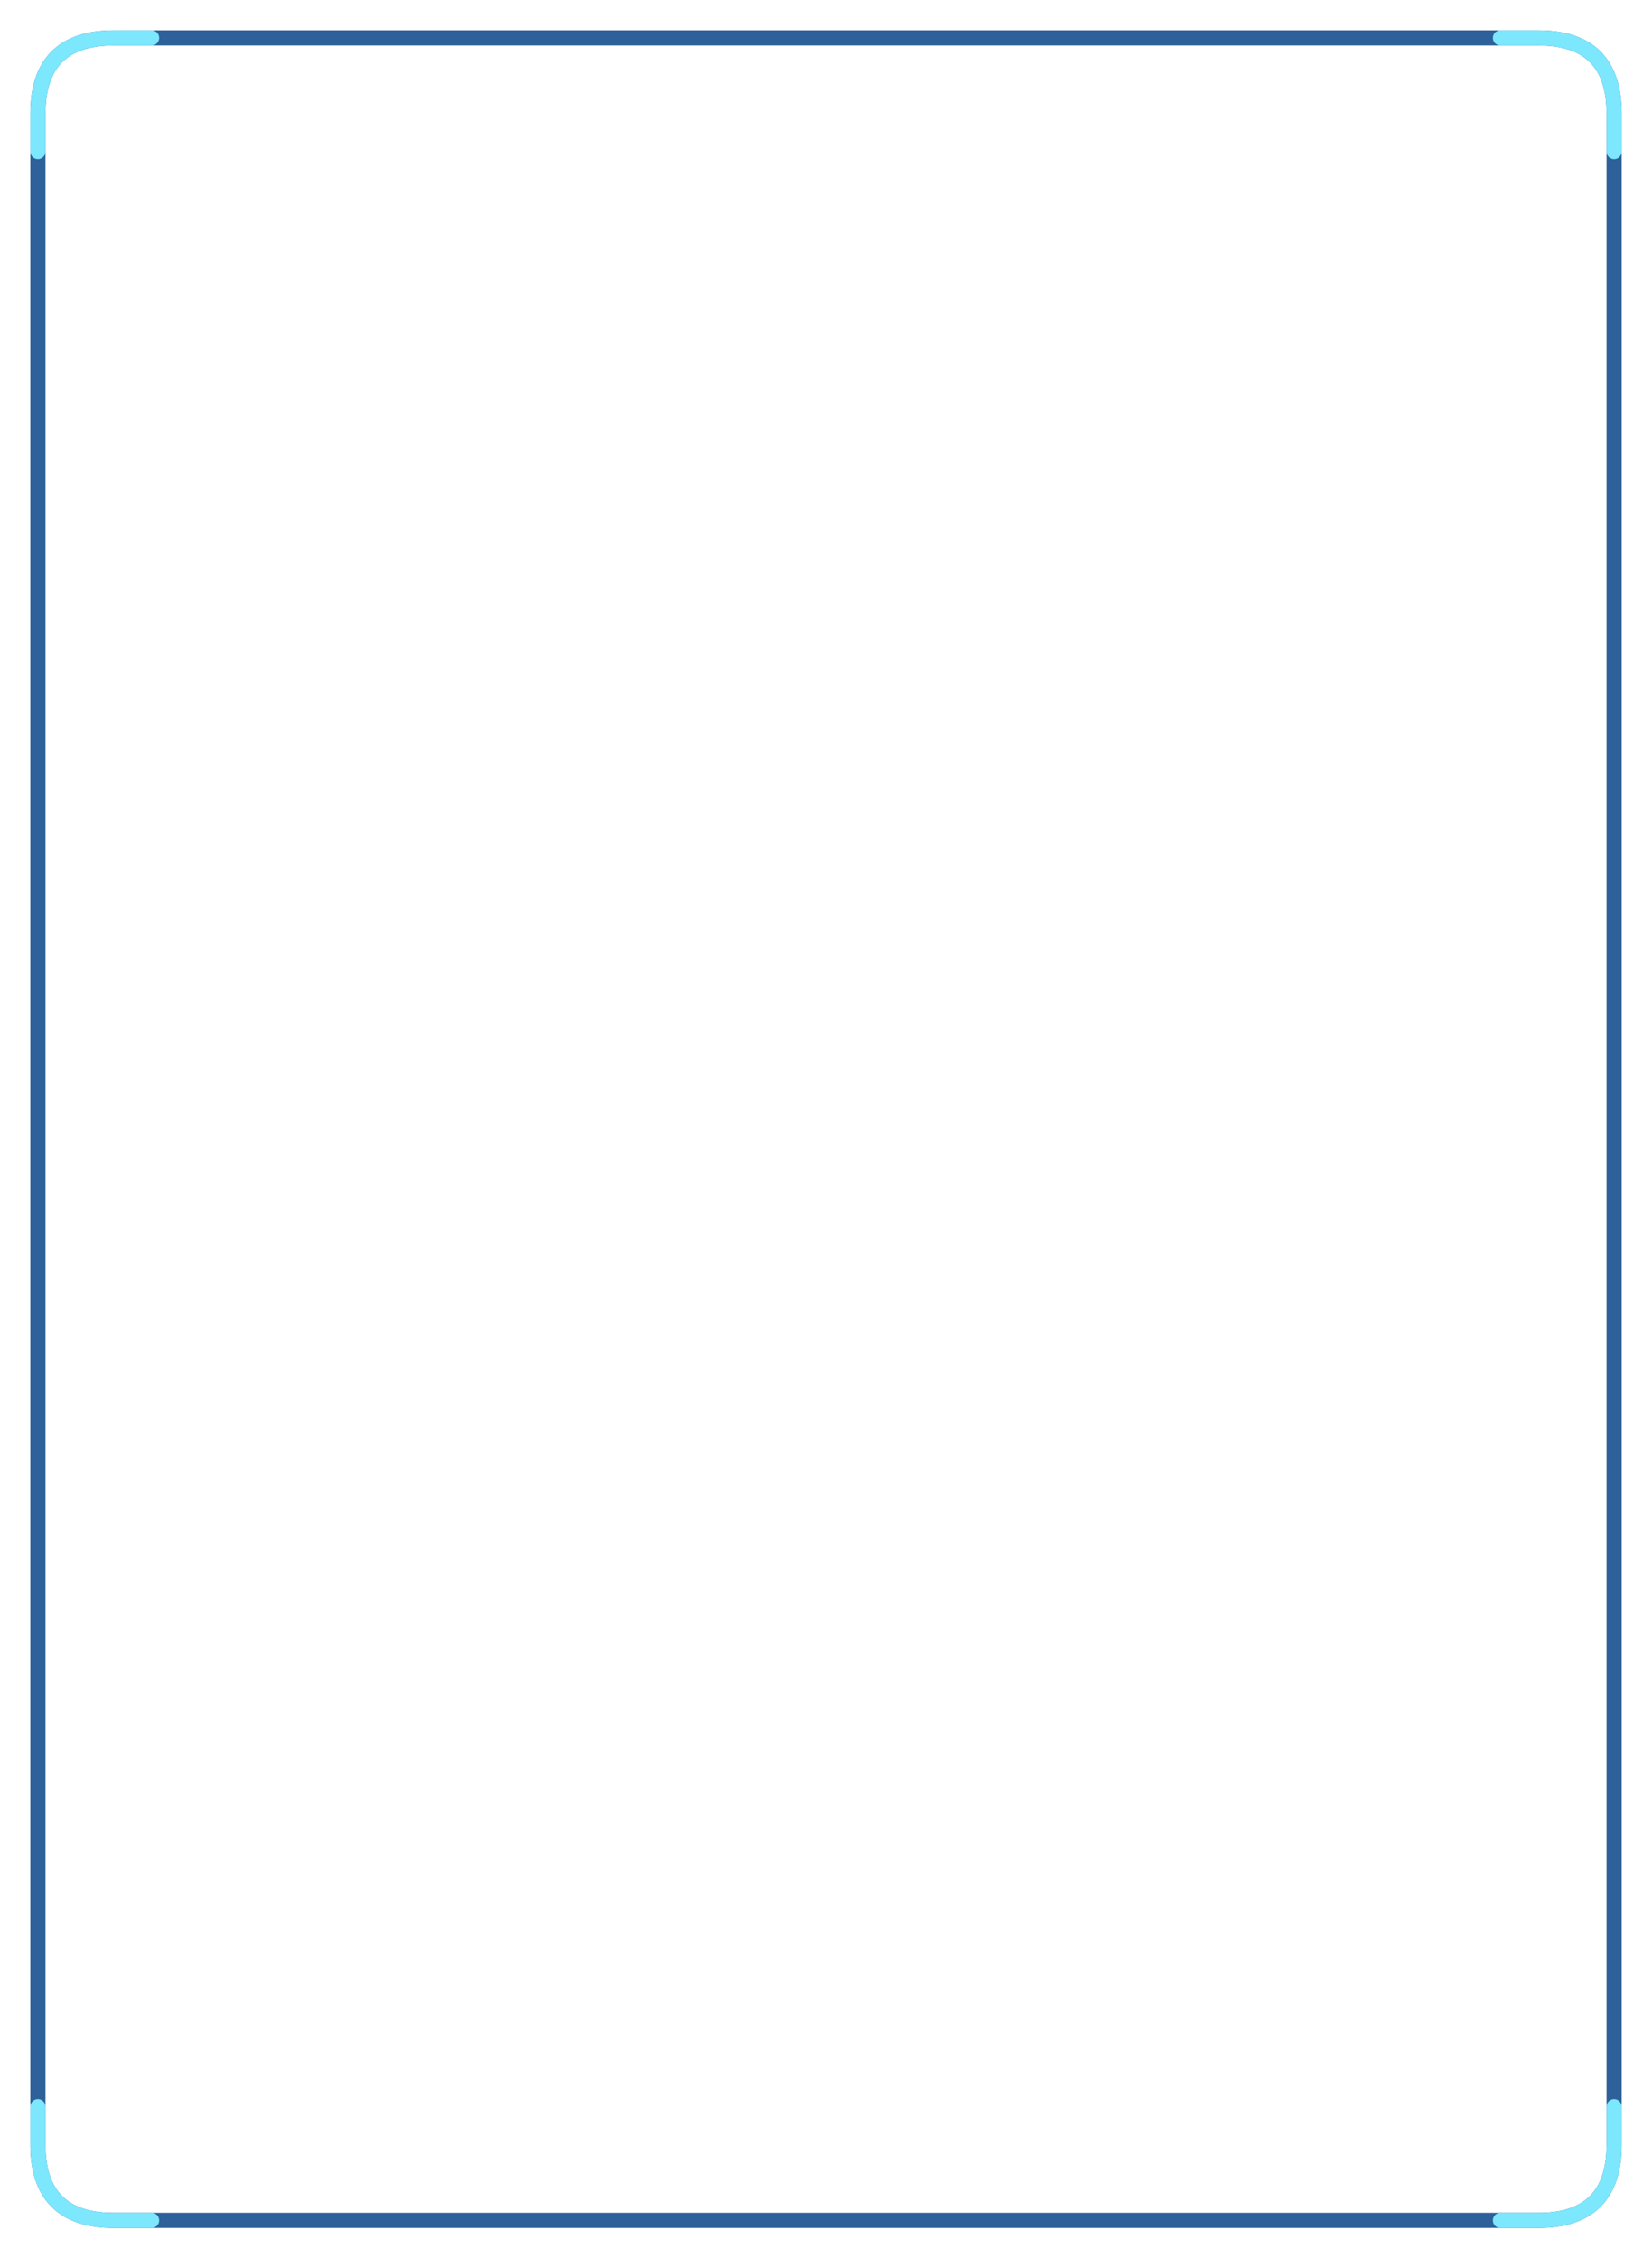 <svg xmlns="http://www.w3.org/2000/svg" width="218" height="298" >
    <defs>
        <filter id="borderr-box-12-filterId-1603974184534" height="150%" width="150%" x="-25%" y="-25%">
            <feMorphology operator="dilate" radius="1" in="SourceAlpha" result="thicken"></feMorphology>
            <feGaussianBlur in="thicken" stdDeviation="2" result="blurred"></feGaussianBlur>
            <feFlood flood-color="rgba(124,231,253,0.7)" result="glowColor">
                <animate attributeName="flood-color" values="
              rgba(124,231,253,0.7);
              rgba(124,231,253,0.3);
              rgba(124,231,253,0.7);
            " dur="3s" begin="0s" repeatCount="indefinite"></animate>
            </feFlood>
            <feComposite in="glowColor" in2="blurred" operator="in" result="softGlowColored"></feComposite>
            <feMerge>
                <feMergeNode in="softGlowColored"></feMergeNode>
                <feMergeNode in="SourceGraphic"></feMergeNode>
            </feMerge>
        </filter>
    </defs>
    <path fill="transparent" stroke-width="2" stroke="#2e6099" d="
        M15 5 L 203 5 Q 213 5, 213 15
        L 213 283 Q 213 293, 203 293
        L 15, 293 Q 5 293 5 283 L 5 15
        Q 5 5 15 5
      "></path>
    <path stroke-width="2" fill="transparent" stroke-linecap="round" filter="url(#borderr-box-12-filterId-1603974184534)" d="M 20 5 L 15 5 Q 5 5 5 15 L 5 20" stroke="#7ce7fd"></path><path stroke-width="2" fill="transparent" stroke-linecap="round" filter="url(#borderr-box-12-filterId-1603974184534)" d="M 198 5 L 203 5 Q 213 5 213 15 L 213 20" stroke="#7ce7fd"></path><path stroke-width="2" fill="transparent" stroke-linecap="round" filter="url(#borderr-box-12-filterId-1603974184534)" d="
        M 198 293 L 203 293
        Q 213 293 213 283
        L 213 278
      " stroke="#7ce7fd"></path>
    <path stroke-width="2" fill="transparent" stroke-linecap="round" filter="url(#borderr-box-12-filterId-1603974184534)" d="
        M 20 293 L 15 293
        Q 5 293 5 283
        L 5 278
      " stroke="#7ce7fd"></path>
</svg>

